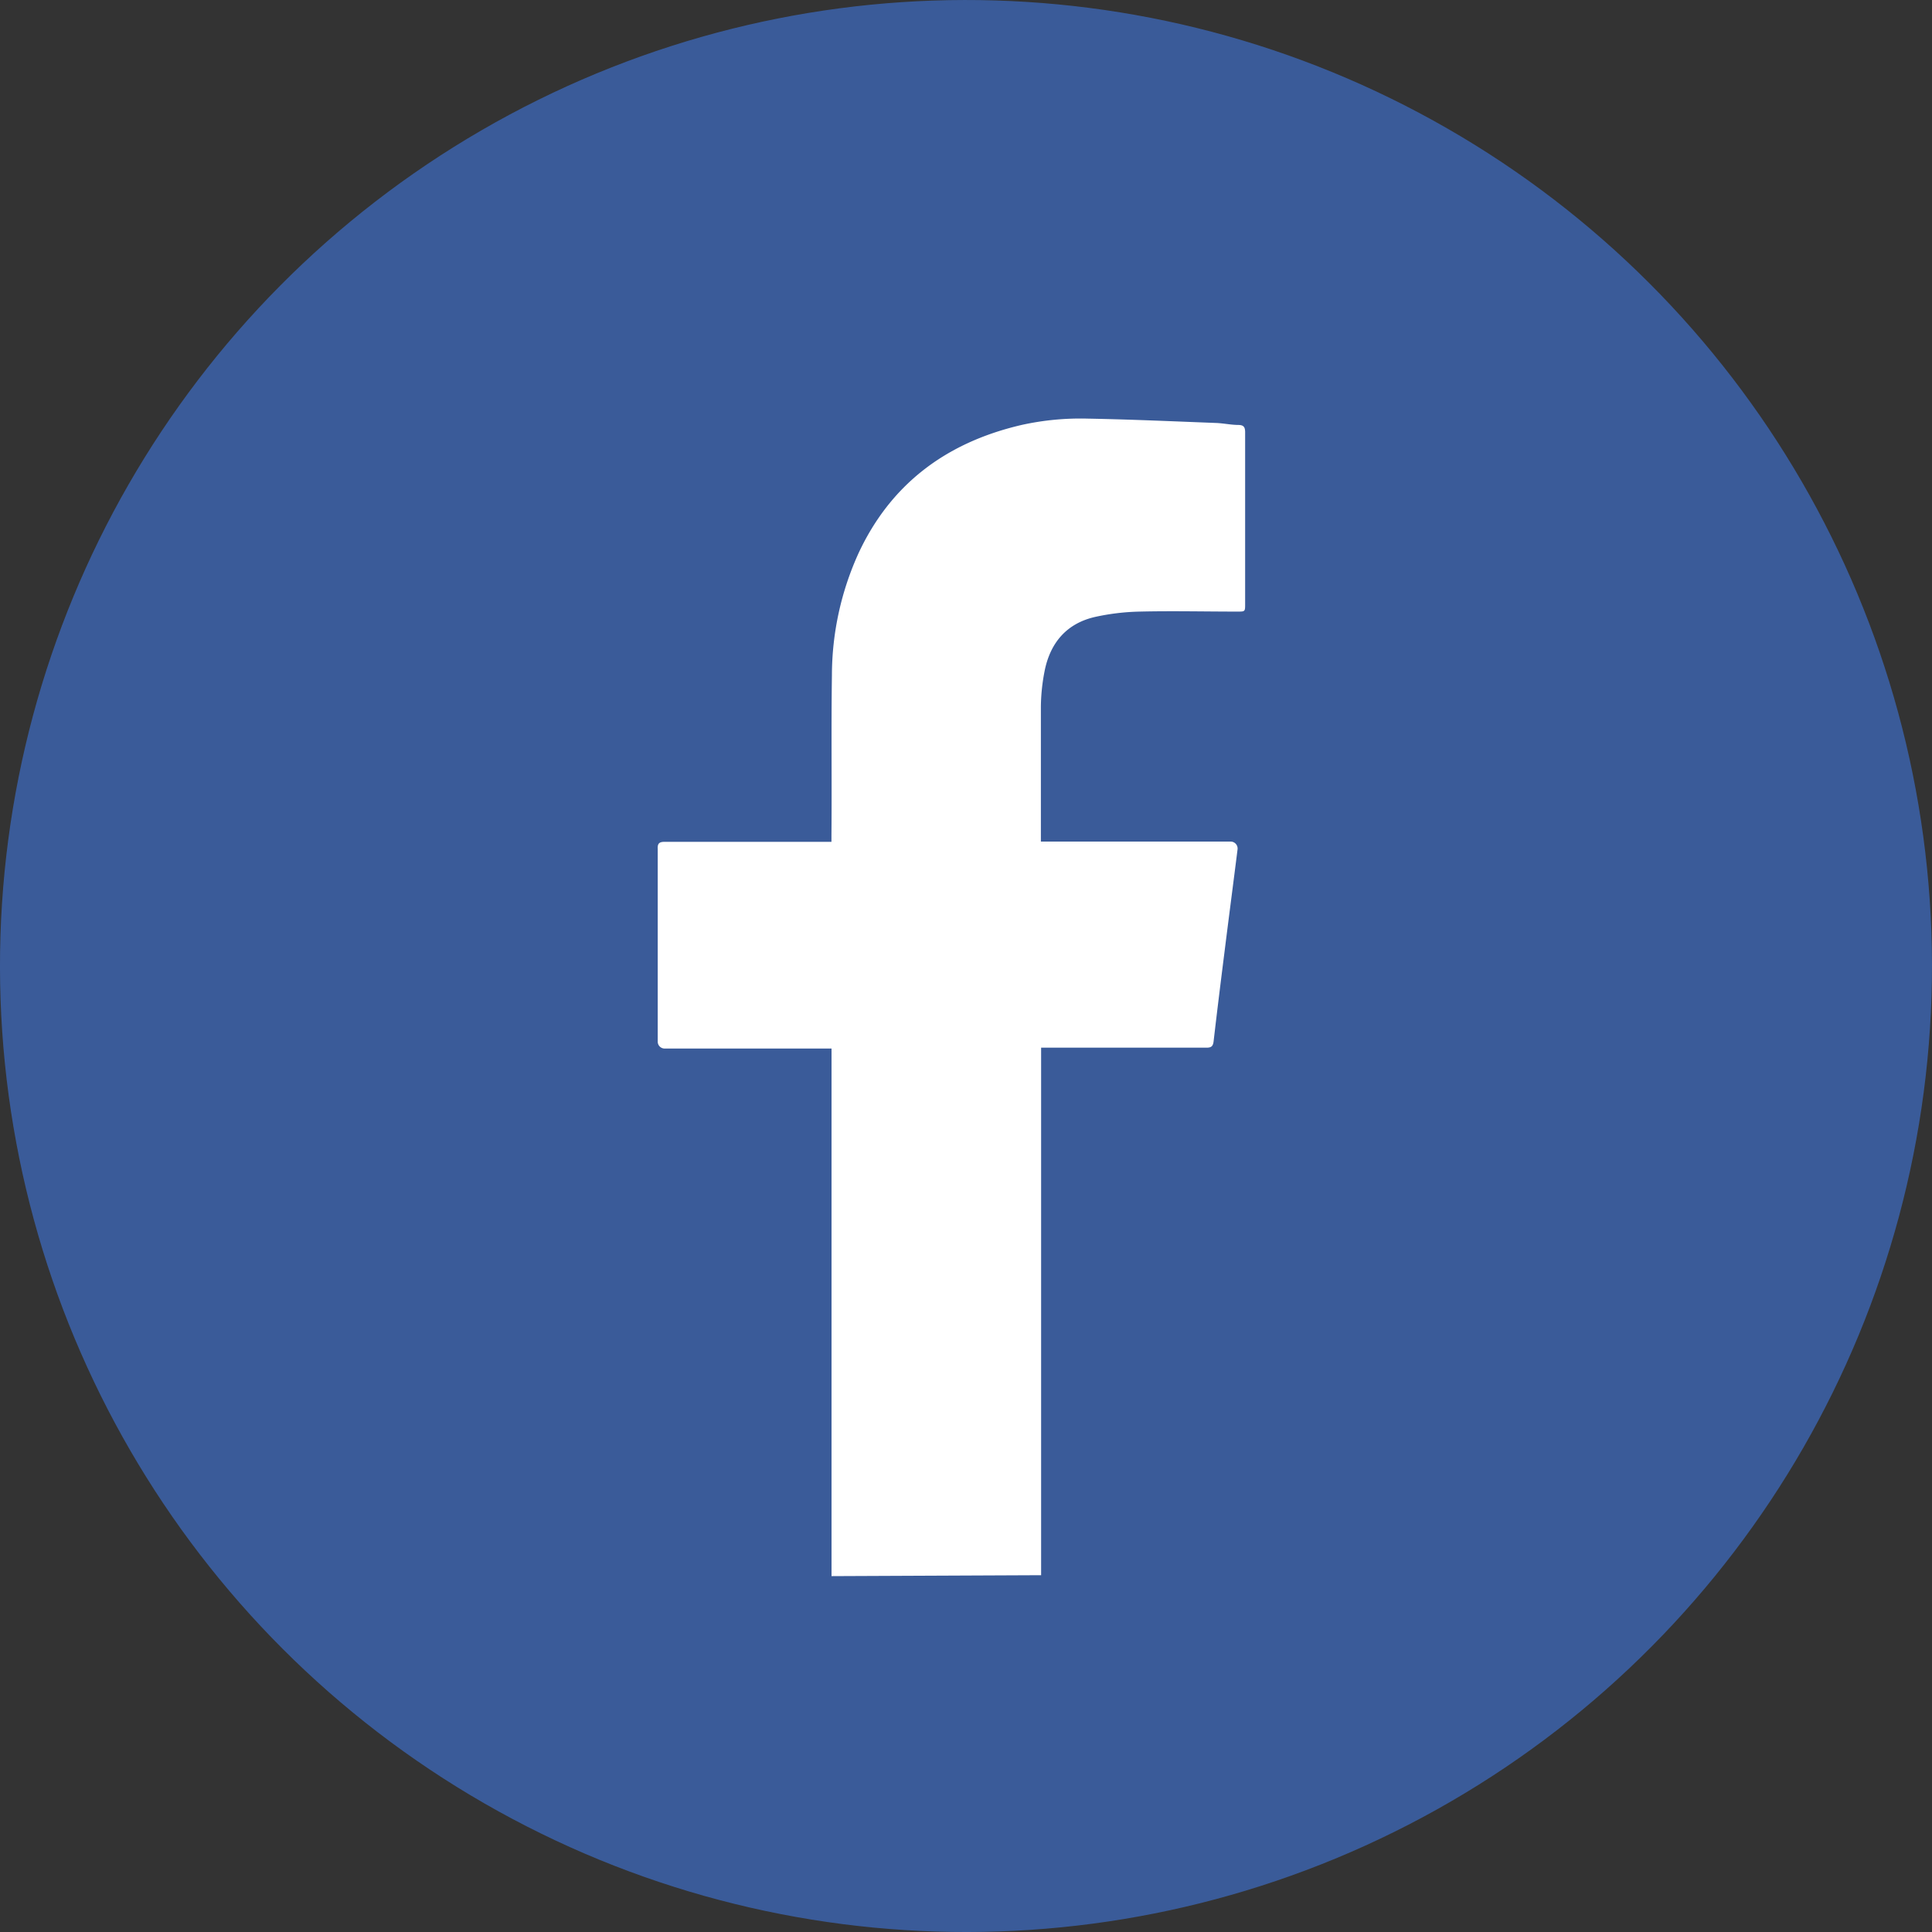 <svg xmlns="http://www.w3.org/2000/svg" width="250" height="250" viewBox="0 0 250 250"><rect x="0" y="0" width="250" height="250" fill="#333333" stroke="none"/><defs><style>.cls-1{fill:#3a5b99;}.cls-2{fill:#fff;}</style></defs><title>Asset 3</title><g id="Layer_2" data-name="Layer 2"><g id="Layer_1-2" data-name="Layer 1"><circle class="cls-1" cx="125" cy="125" r="125" transform="translate(-0.22 0.22) rotate(-0.1)"/><path class="cls-2" d="M134.72,203.83V135.57h1c6.79,0,13.58,0,20.38,0,.61,0,.86-.15.94-.82.45-3.89.93-7.76,1.42-11.64.55-4.41,1.13-8.81,1.68-13.21a.9.9,0,0,0-.89-1H134.69c0-.25,0-.38,0-.5,0-5.66,0-11.32,0-17a25.11,25.11,0,0,1,.47-4.51c.73-3.76,2.91-6.25,6.59-7.07a29.71,29.71,0,0,1,5.72-.68c4.22-.1,8.44,0,12.65,0,1,0,1,0,1-1q0-3.9,0-7.79c0-4.8,0-9.6,0-14.41,0-.64-.16-.93-.83-.95-1,0-2-.23-3-.26-5.51-.21-11-.46-16.53-.56a35.21,35.21,0,0,0-8.57.82q-14.95,3.47-21.07,16.54a38.27,38.27,0,0,0-3.47,15.85c-.1,6.91,0,13.82-.06,20.73,0,.26,0,.52,0,.82h-.87c-6.89,0-13.77,0-20.66,0-.69,0-1,.15-.95.93q0,12.45,0,24.91a.89.89,0,0,0,.89.91c6.94,0,13.87,0,20.81,0h.79v.76c0,22.15,0,45.36,0,67.51Z"/></g></g></svg>